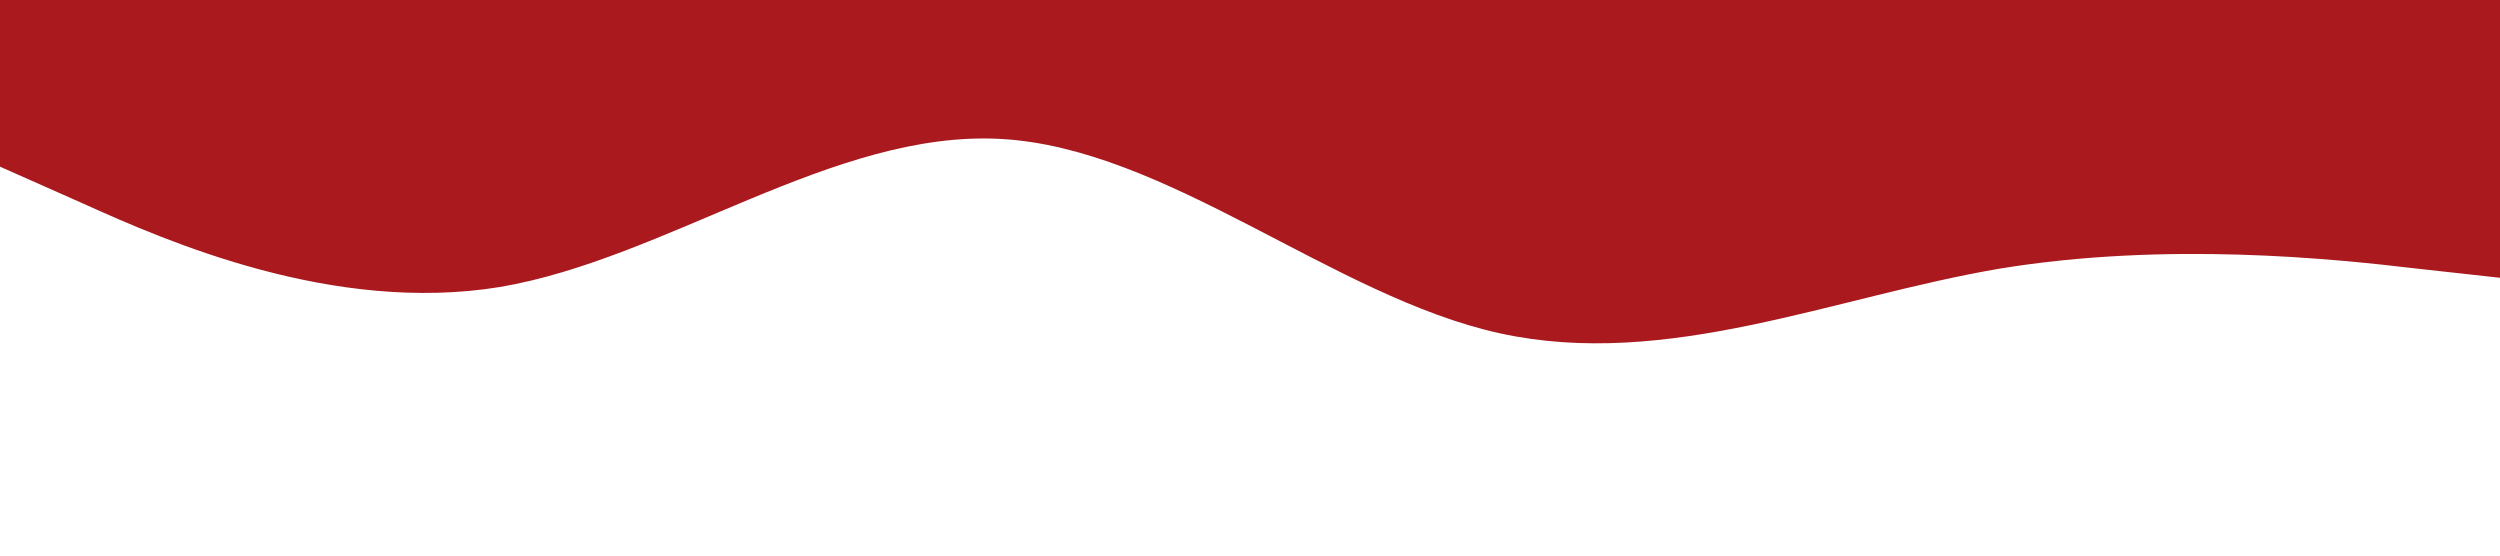 <?xml version="1.0" standalone="no"?><svg xmlns="http://www.w3.org/2000/svg" viewBox="0 0 1440 320"><path fill="#a9191e" fill-opacity="1" d="M0,96L48,117.3C96,139,192,181,288,165.3C384,149,480,75,576,80C672,85,768,171,864,192C960,213,1056,171,1152,154.7C1248,139,1344,149,1392,154.7L1440,160L1440,0L1392,0C1344,0,1248,0,1152,0C1056,0,960,0,864,0C768,0,672,0,576,0C480,0,384,0,288,0C192,0,96,0,48,0L0,0Z"></path></svg>